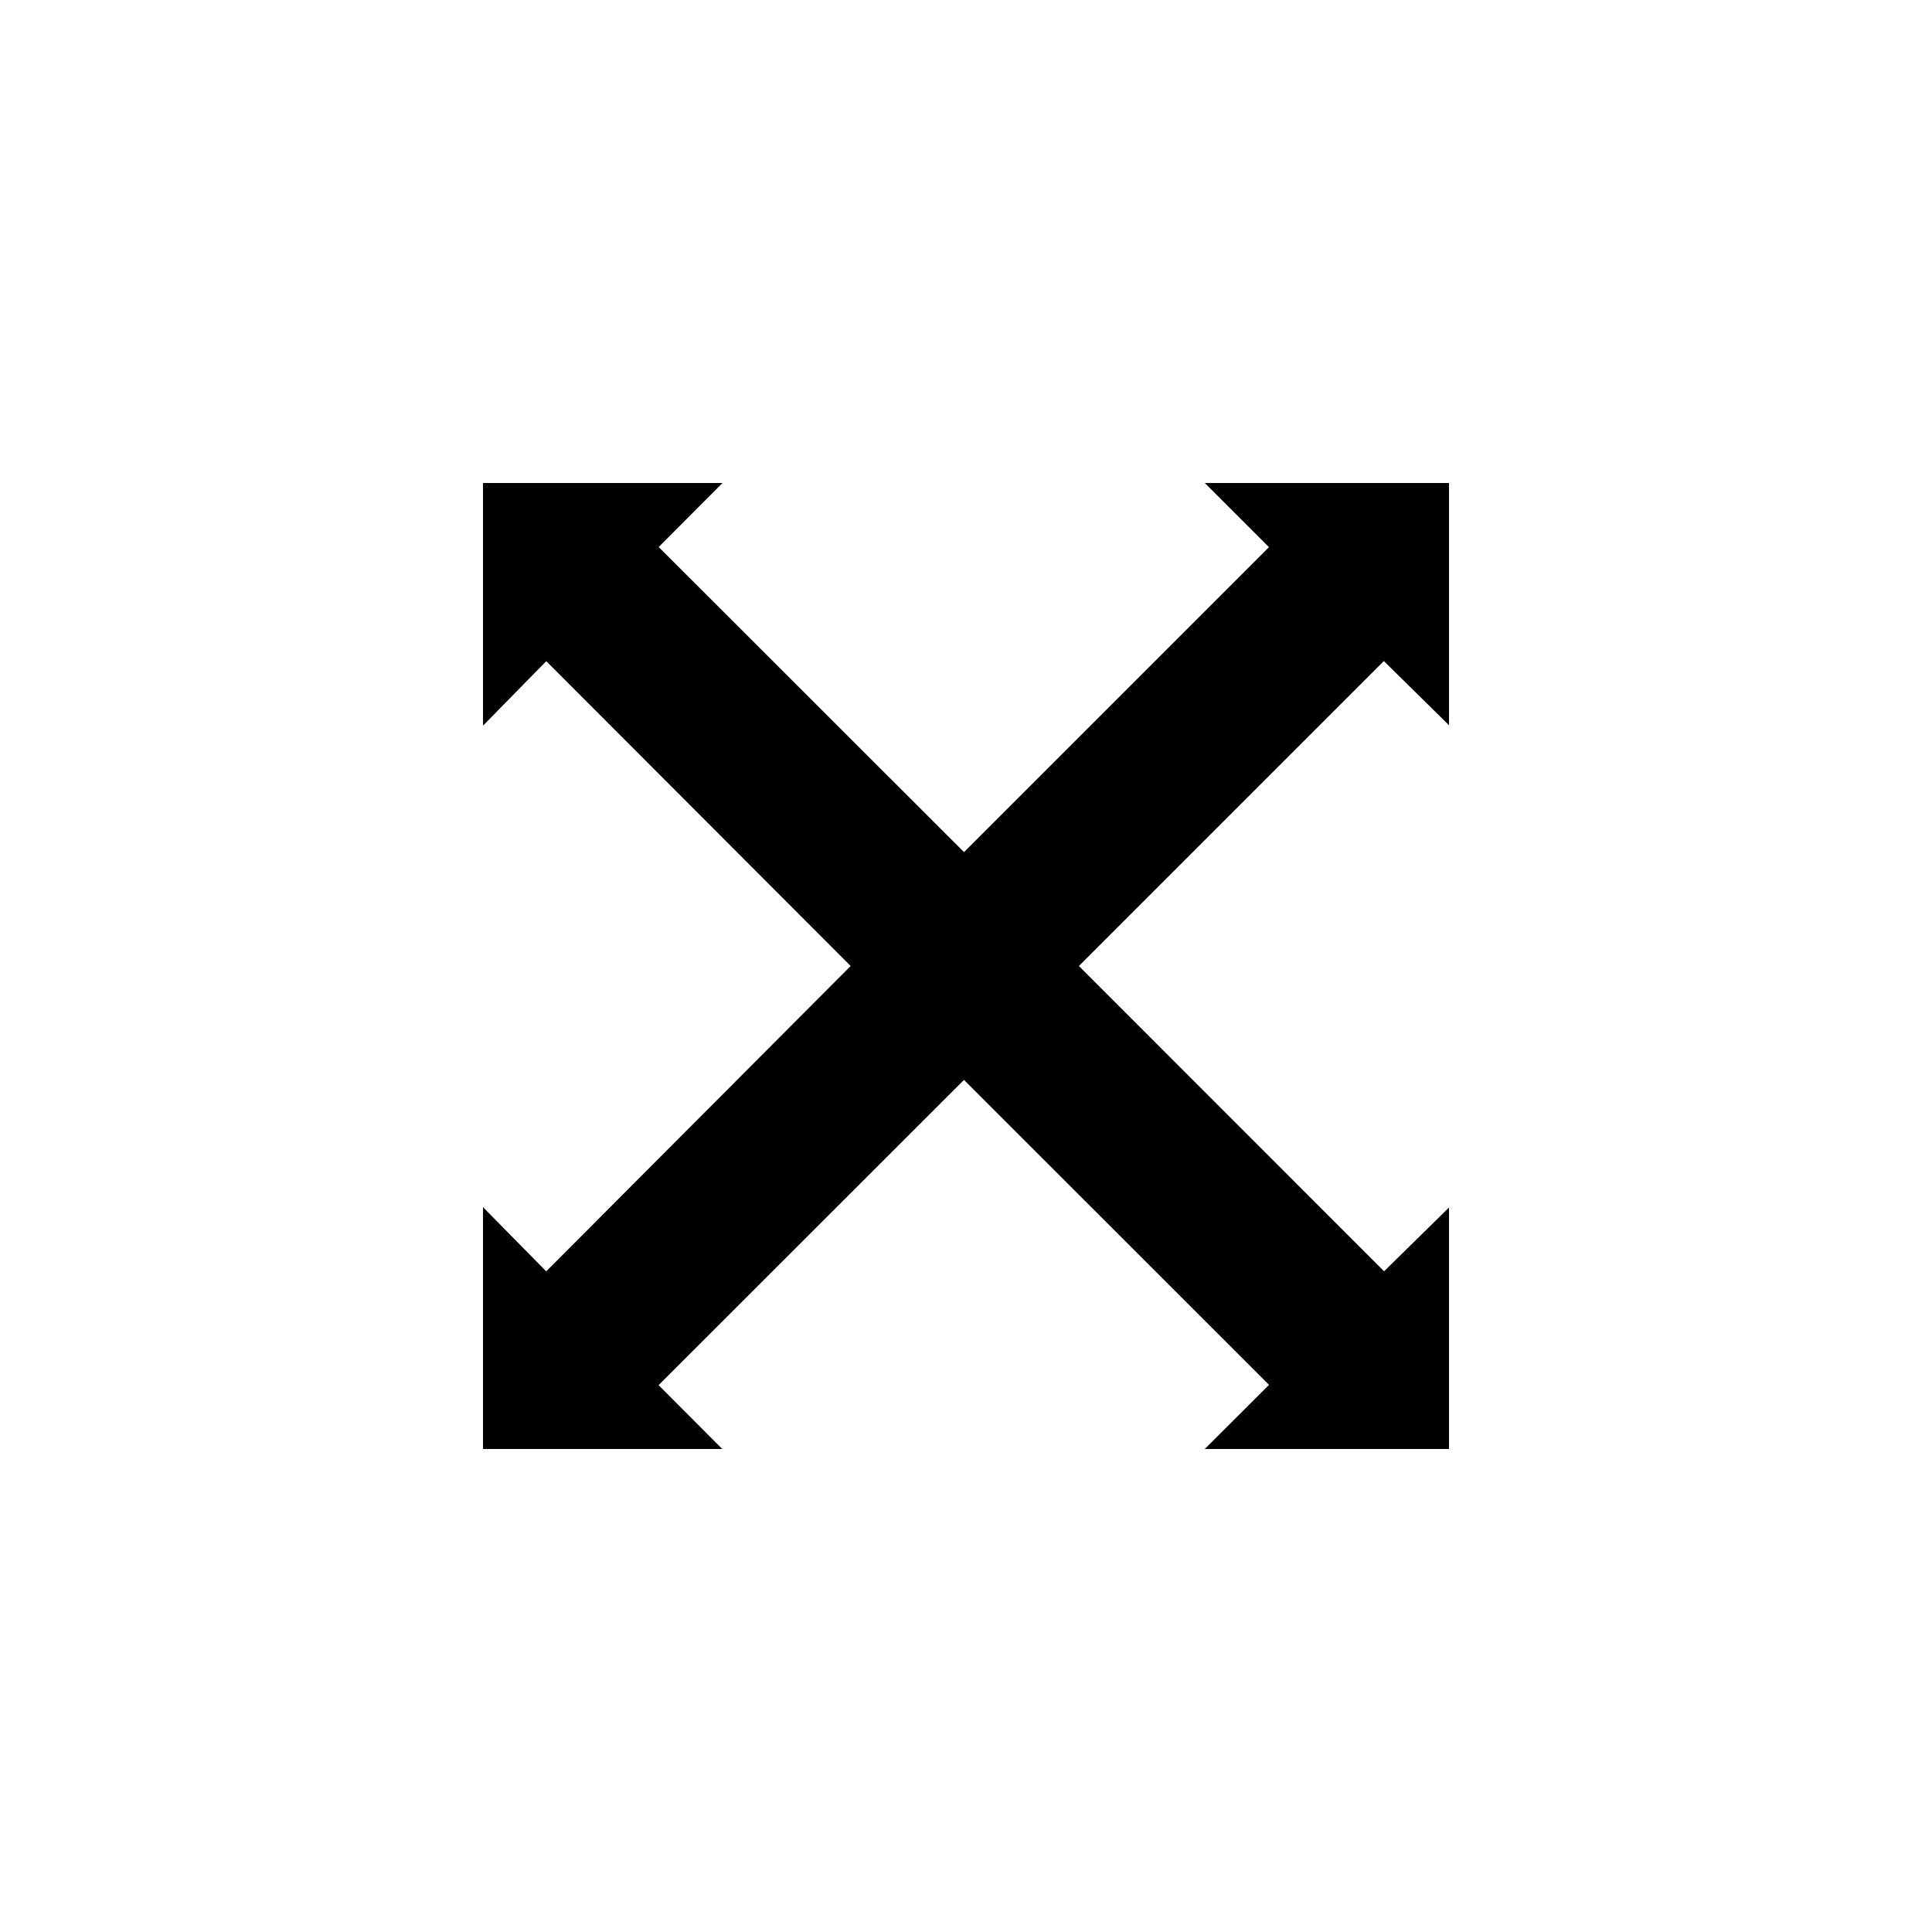 <?xml version="1.0" encoding="utf-8"?>
<!-- Generator: Adobe Illustrator 17.0.0, SVG Export Plug-In . SVG Version: 6.00 Build 0)  -->
<!DOCTYPE svg PUBLIC "-//W3C//DTD SVG 1.1//EN" "http://www.w3.org/Graphics/SVG/1.1/DTD/svg11.dtd">
<svg version="1.1" id="Layer_1" xmlns="http://www.w3.org/2000/svg" xmlns:xlink="http://www.w3.org/1999/xlink" x="0px" y="0px"
	 width="512px" height="512px" viewBox="0 0 512 512" enable-background="new 0 0 512 512" xml:space="preserve">
<g>
	<polygon points="384,192.188 384,128 319.281,128 336.281,145 255.469,225.812 174.562,144.969 191.469,128 128,128 128,192.312 
		144.766,175.219 225.438,256 144.75,336.922 128,319.906 128,384 191.406,384 174.531,367.078 255.469,286.188 336.312,367 
		319.281,384 384,384 384,320 366.797,336.906 285.922,256 366.734,175.188 	"/>
</g>
</svg>
